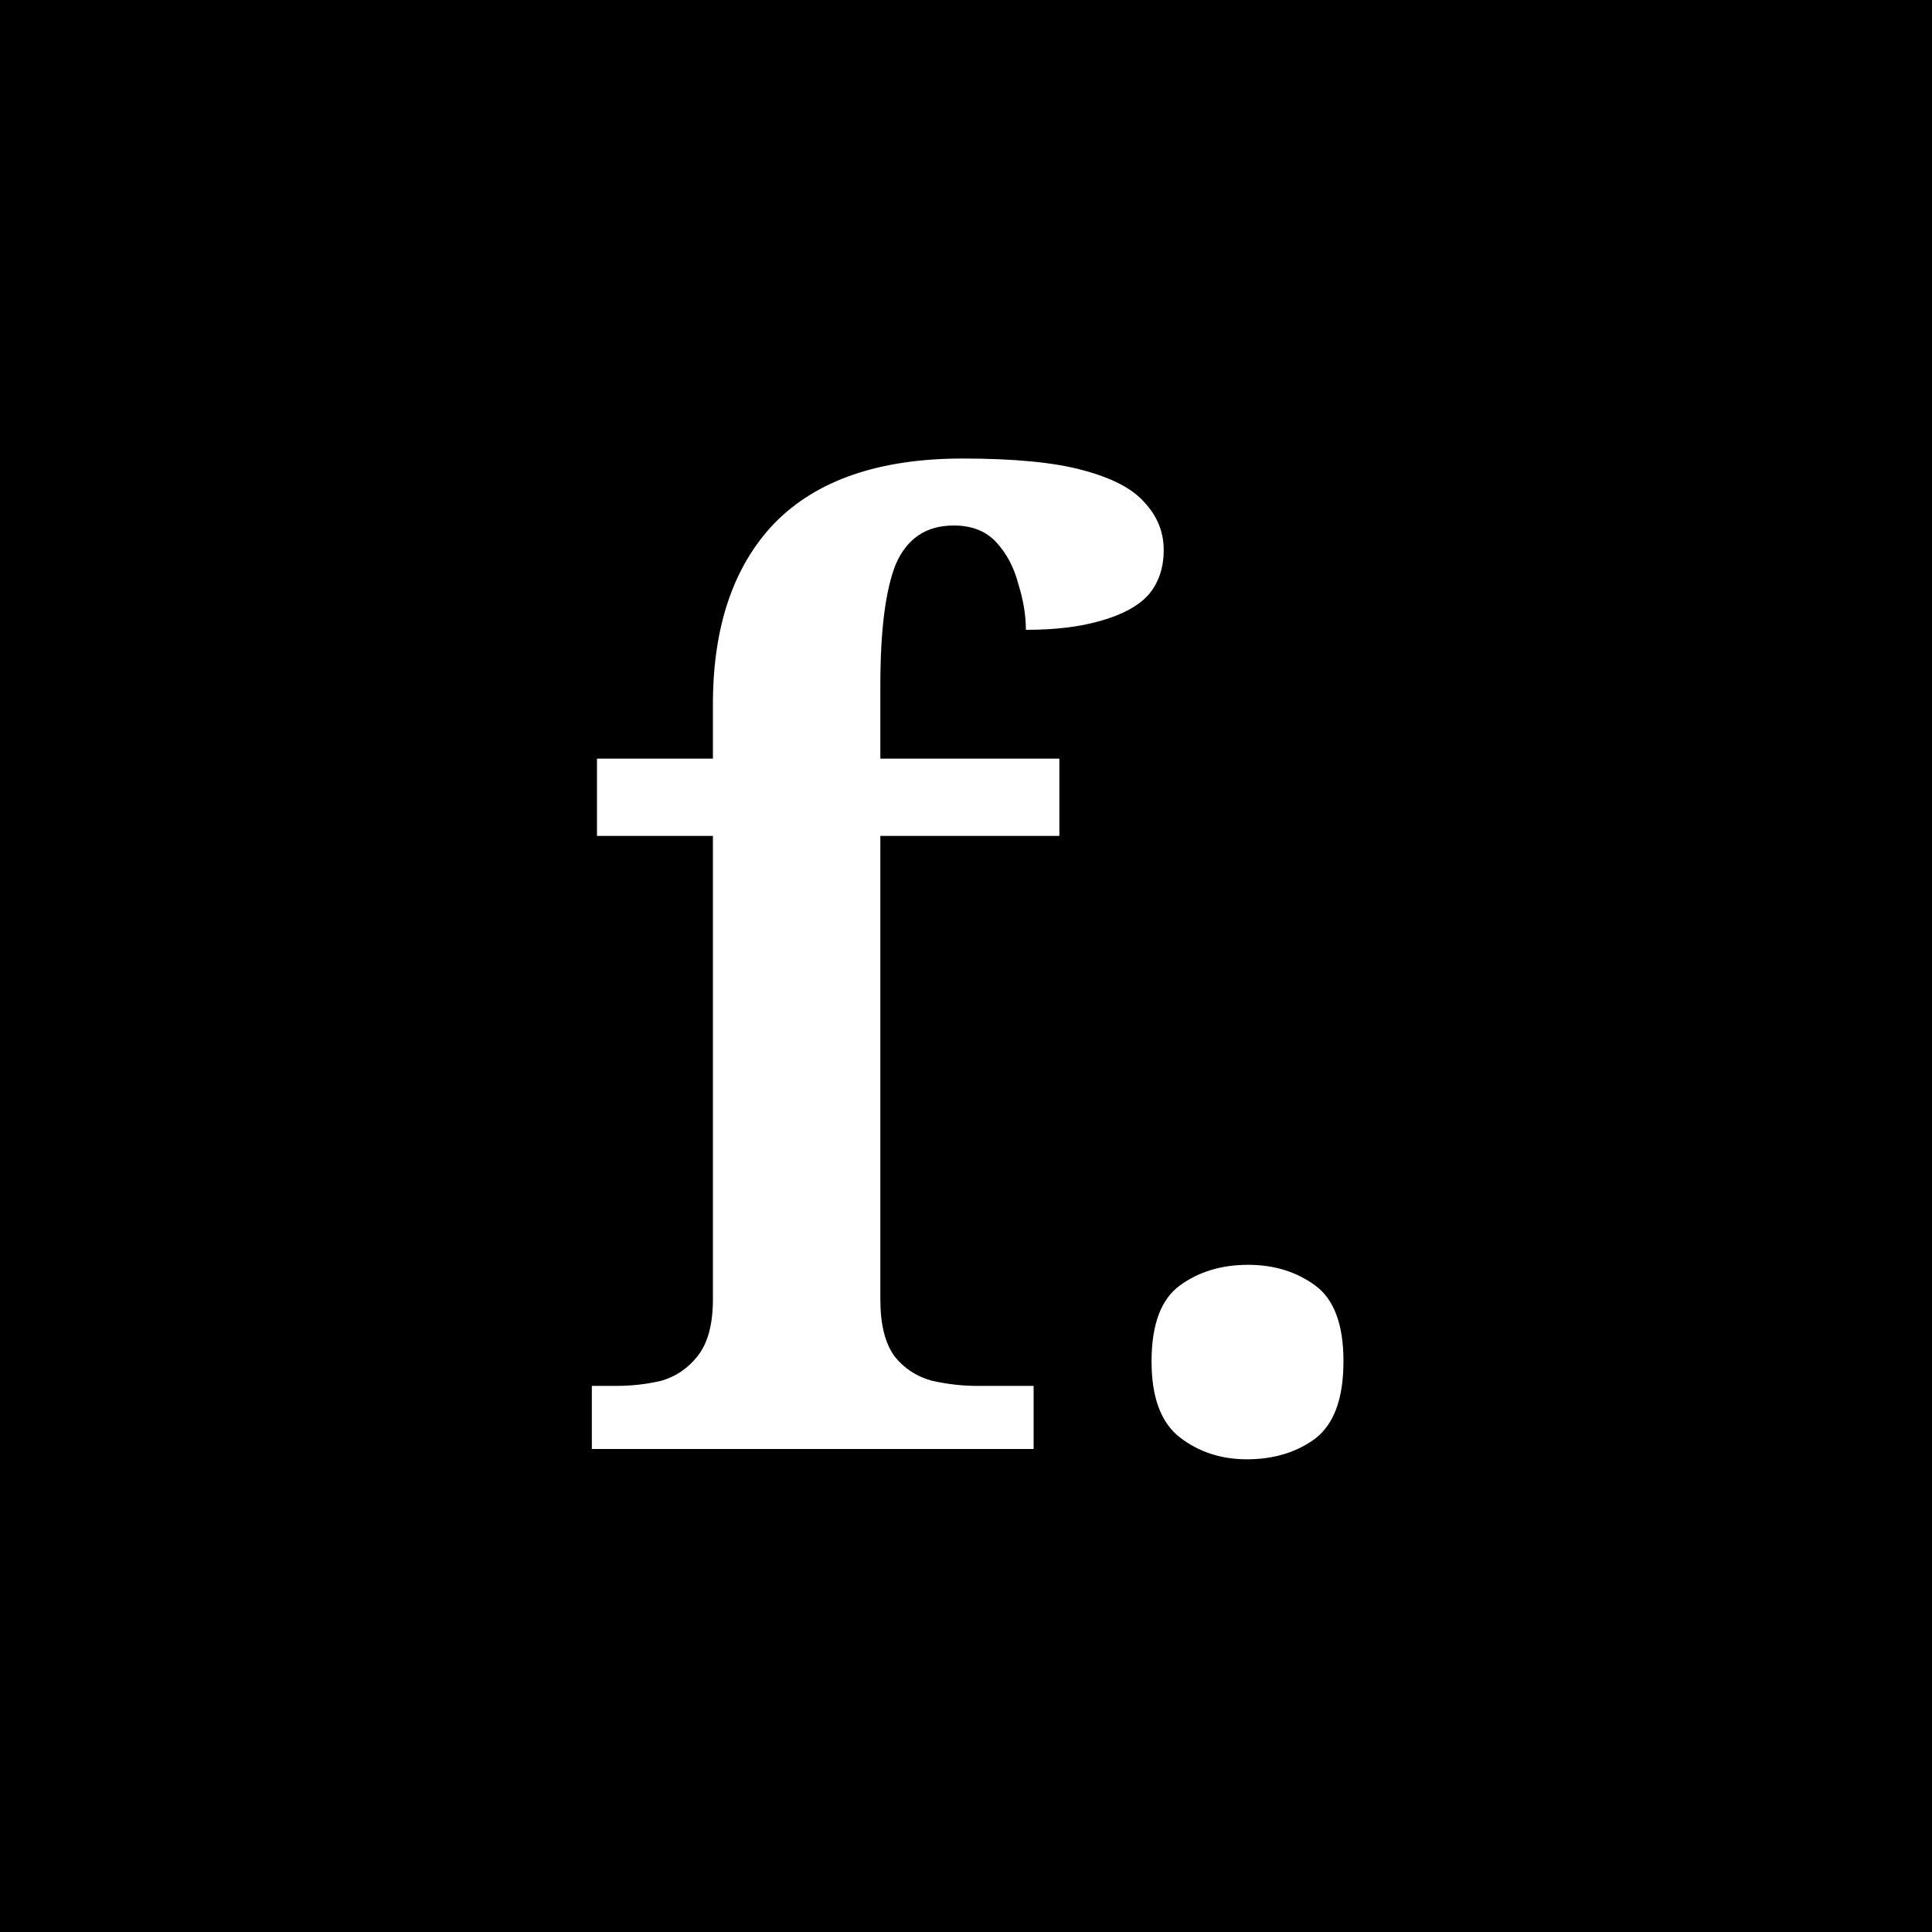 <svg width="24" height="24" viewBox="0 0 24 24" fill="none" xmlns="http://www.w3.org/2000/svg">
<rect width="24" height="24" fill="black"/>
<path d="M7.352 18V17.216H7.656C7.848 17.216 8.035 17.195 8.216 17.152C8.397 17.099 8.547 16.997 8.664 16.848C8.792 16.688 8.856 16.453 8.856 16.144V10.384H7.416V9.424H8.856V8.752C8.856 7.781 9.112 7.029 9.624 6.496C10.147 5.963 10.925 5.696 11.96 5.696C12.6 5.696 13.096 5.744 13.448 5.84C13.811 5.936 14.067 6.069 14.216 6.24C14.376 6.411 14.456 6.608 14.456 6.832C14.456 7.056 14.392 7.243 14.264 7.392C14.136 7.531 13.939 7.637 13.672 7.712C13.416 7.787 13.107 7.824 12.744 7.824C12.744 7.643 12.712 7.451 12.648 7.248C12.595 7.045 12.504 6.875 12.376 6.736C12.248 6.597 12.072 6.528 11.848 6.528C11.507 6.528 11.267 6.688 11.128 7.008C11 7.328 10.936 7.829 10.936 8.512V9.424H13.16V10.384H10.936V16.144C10.936 16.453 10.995 16.688 11.112 16.848C11.229 16.997 11.384 17.099 11.576 17.152C11.768 17.195 11.955 17.216 12.136 17.216H12.84V18H7.352ZM15.489 18.128C15.169 18.128 14.892 18.037 14.657 17.856C14.423 17.675 14.305 17.36 14.305 16.912C14.305 16.453 14.423 16.139 14.657 15.968C14.892 15.797 15.175 15.712 15.505 15.712C15.825 15.712 16.103 15.797 16.337 15.968C16.572 16.139 16.689 16.453 16.689 16.912C16.689 17.371 16.572 17.691 16.337 17.872C16.103 18.043 15.82 18.128 15.489 18.128Z" fill="white"/>
</svg>

